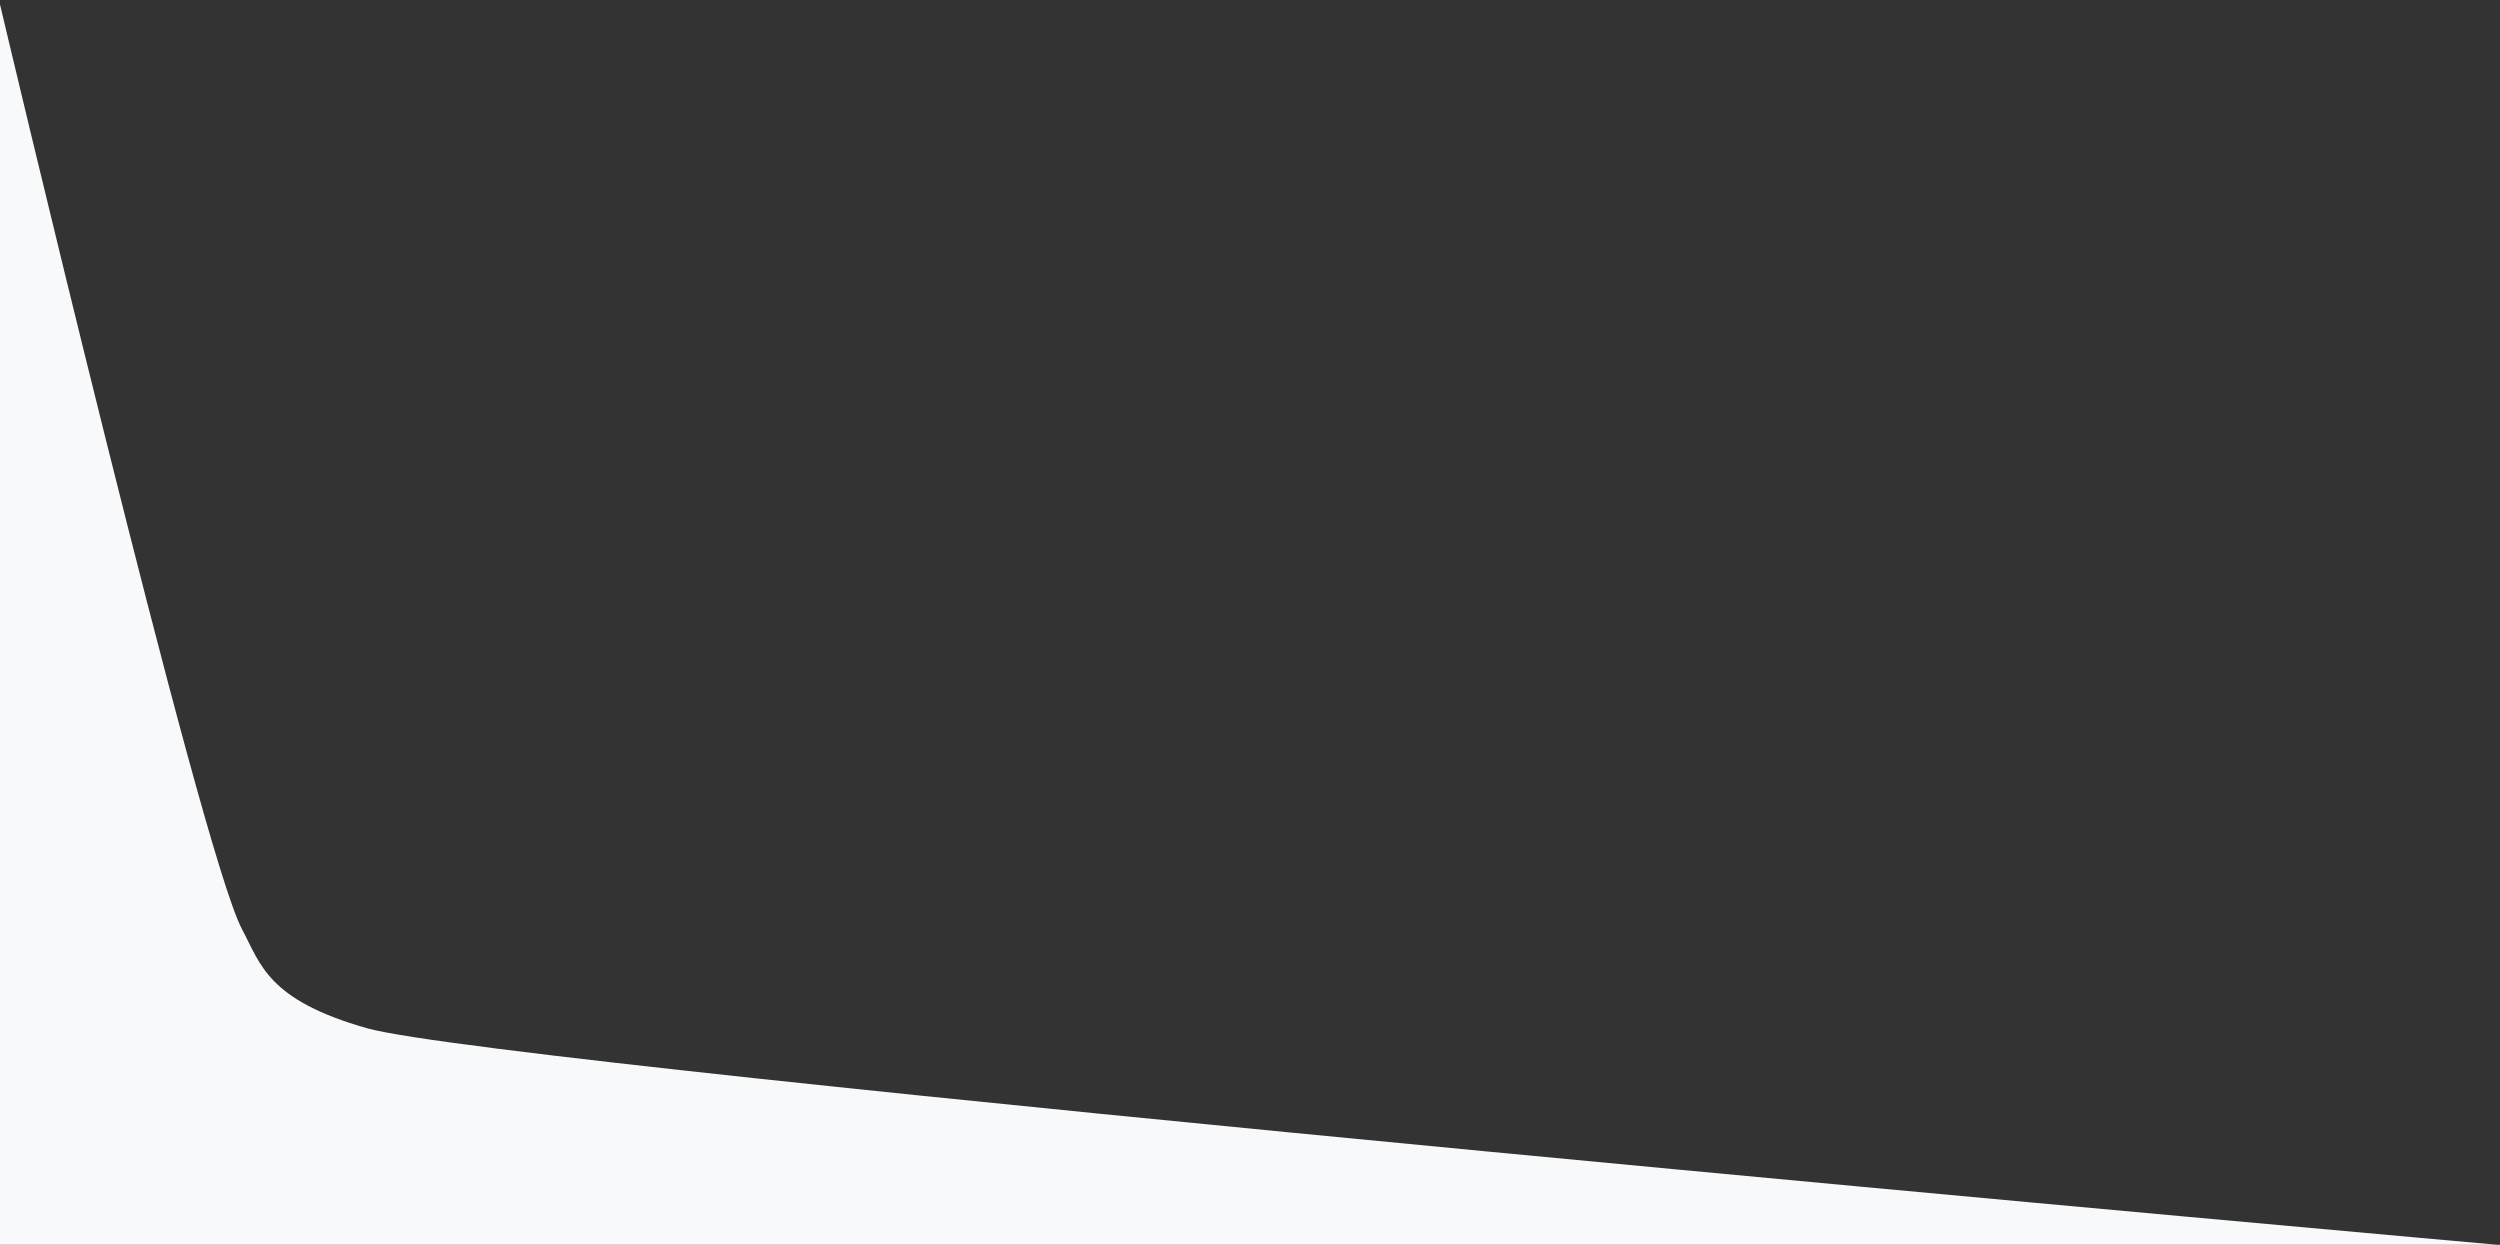 <?xml version="1.0" encoding="utf-8"?>
<!-- Generator: Adobe Illustrator 23.0.2, SVG Export Plug-In . SVG Version: 6.00 Build 0)  -->
<svg version="1.1" id="Layer_1" xmlns="http://www.w3.org/2000/svg" xmlns:xlink="http://www.w3.org/1999/xlink" x="0px" y="0px"
	 viewBox="0 0 1920 956" width="1920" height="956" preserveAspectRatio="none" xml:space="preserve">
<rect x="0" y="0" width="1920" height="956" fill="#333333" stroke="none"/>
<style type="text/css">
	.st0{fill:#f8f9fa;}
</style>
<path class="st0" d="M-0.1,3c0,0,153.8,650.4,186,710.7c14.3,26.8,19.5,54.3,96,76C387.5,819.7,1918,956,1918,956H0L-0.1,3z"/>
</svg>
